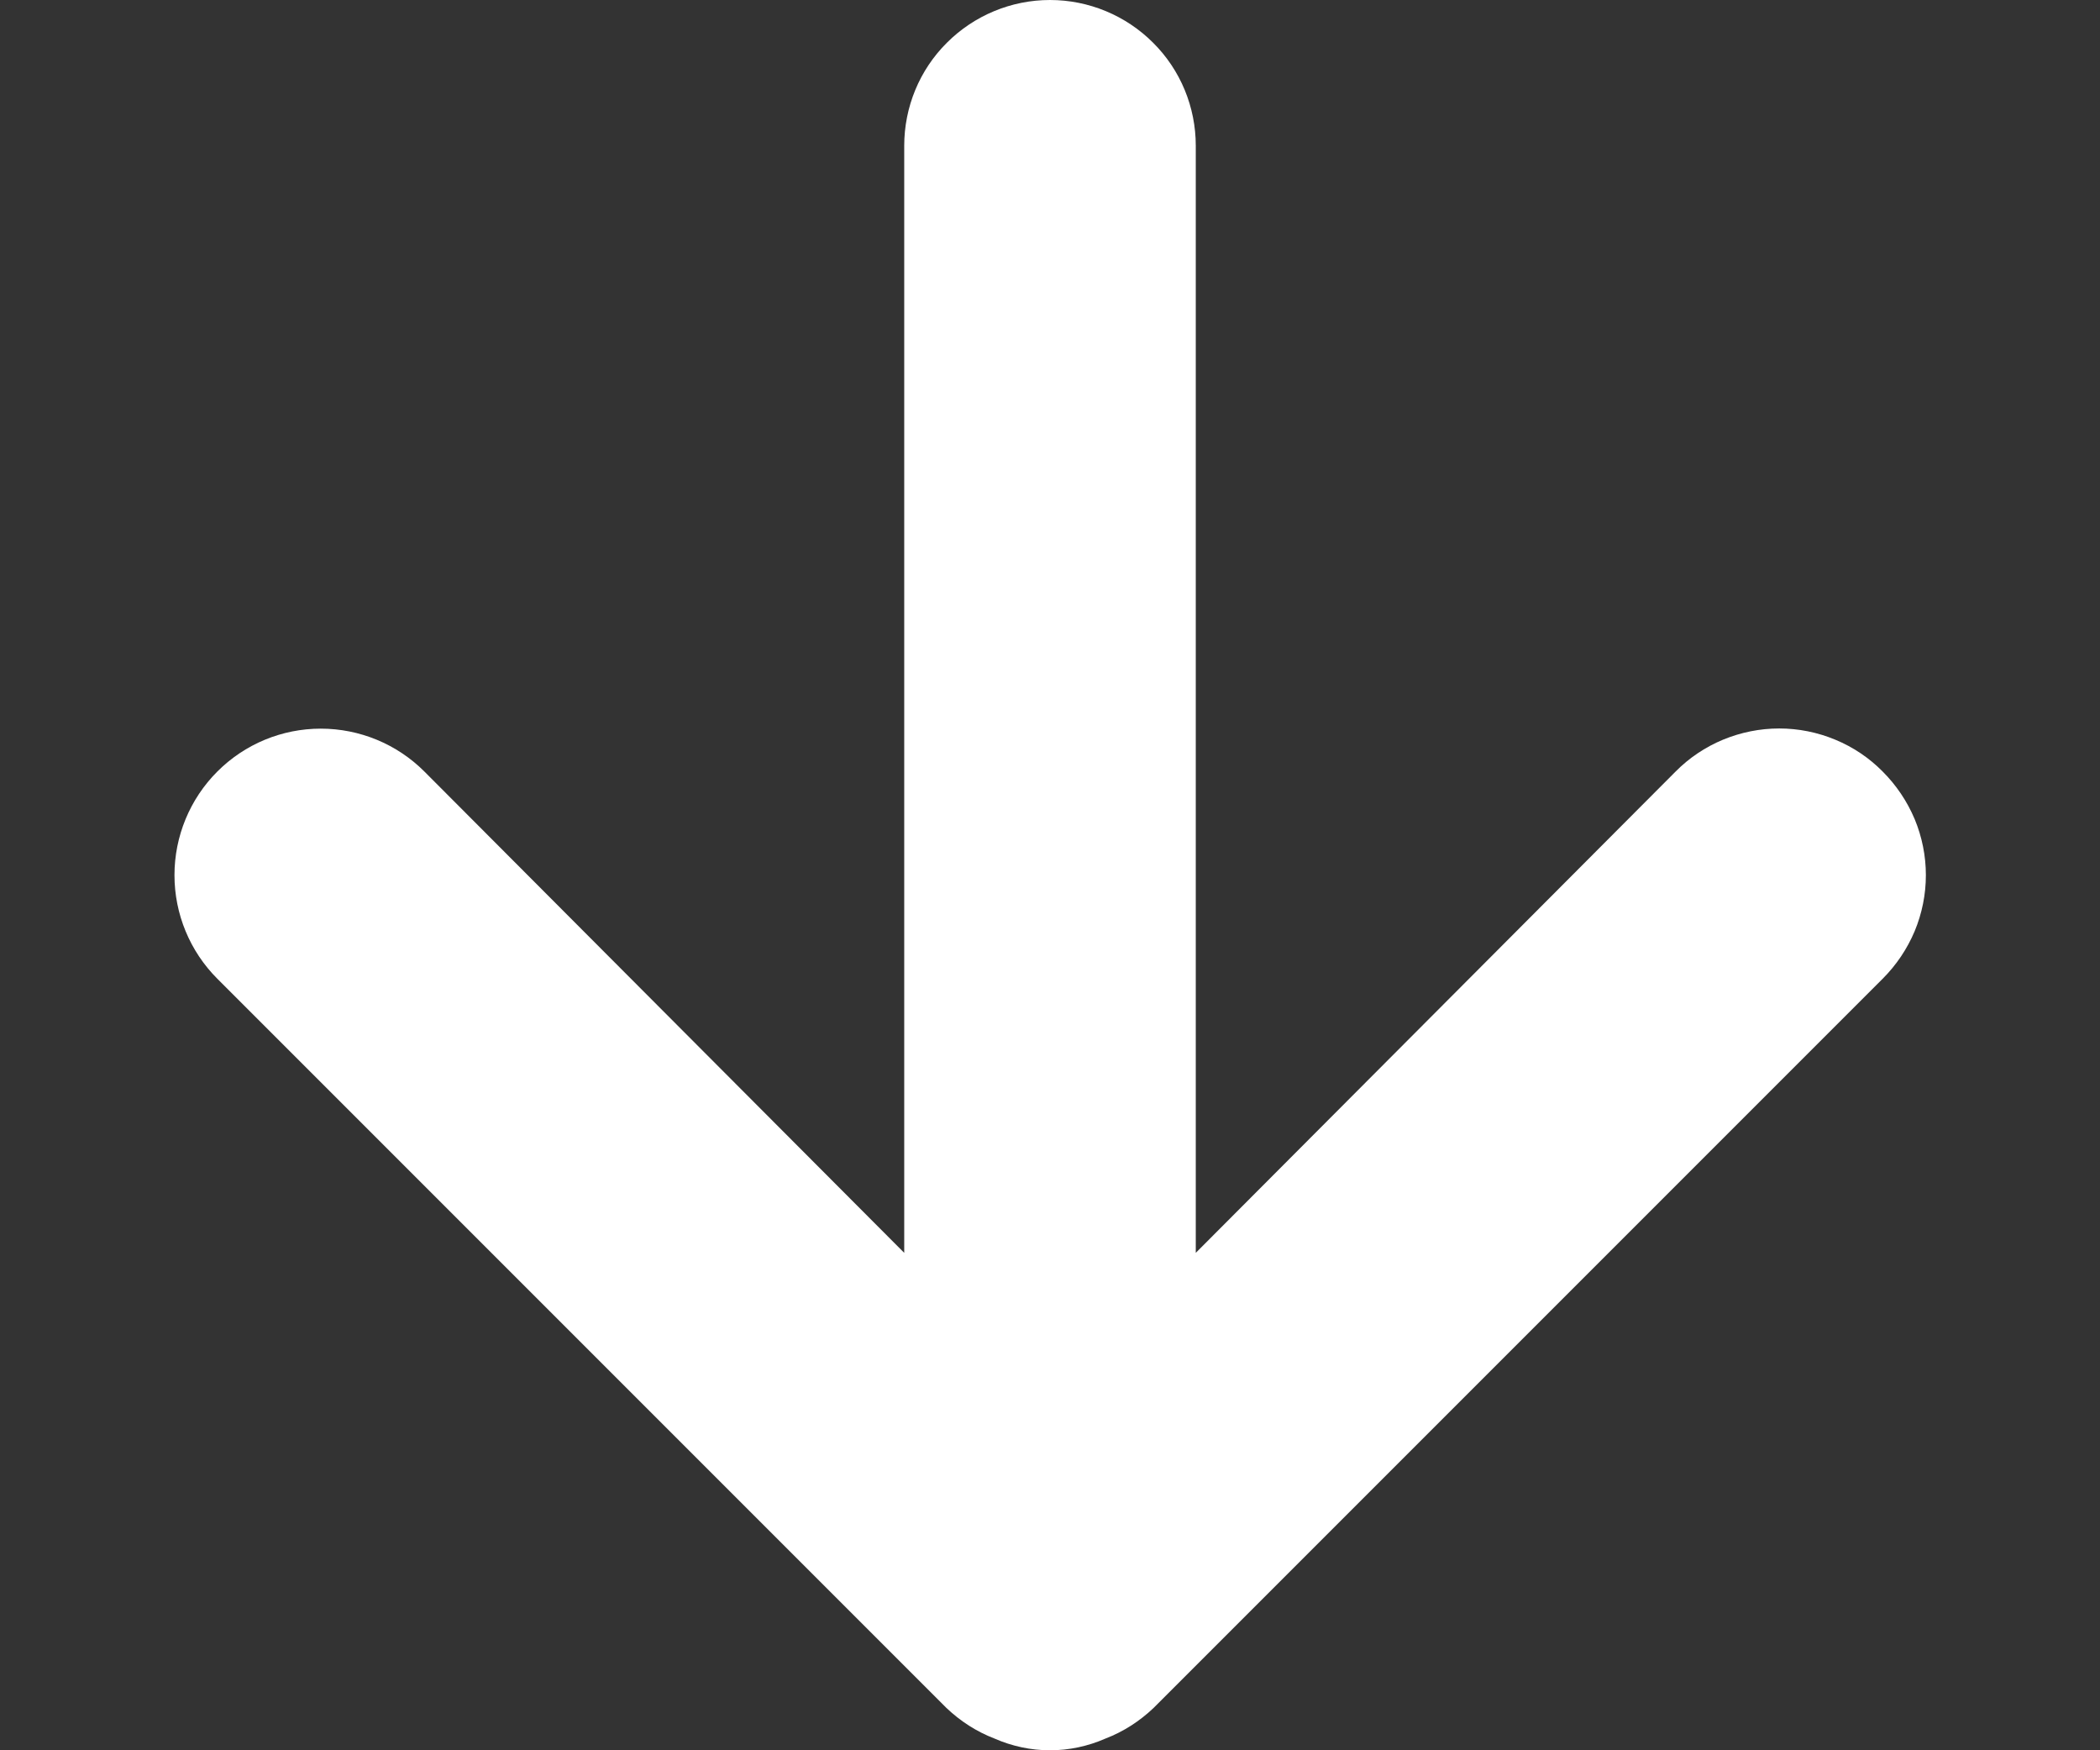 <svg width="12" height="10" viewBox="0 0 12 10" fill="none" xmlns="http://www.w3.org/2000/svg">
<rect x="0" y="0" width="12" height="10" fill="#333333" stroke="none"/>
<path d="M10.758 4.408C10.681 4.33 10.589 4.268 10.487 4.226C10.386 4.184 10.277 4.162 10.167 4.162C10.057 4.162 9.948 4.184 9.846 4.226C9.745 4.268 9.652 4.33 9.575 4.408L6.833 7.158V0.833C6.833 0.612 6.746 0.4 6.589 0.244C6.433 0.088 6.221 0 6 0C5.779 0 5.567 0.088 5.411 0.244C5.254 0.4 5.167 0.612 5.167 0.833V7.158L2.425 4.408C2.268 4.251 2.055 4.163 1.833 4.163C1.611 4.163 1.399 4.251 1.242 4.408C1.085 4.565 0.997 4.778 0.997 5C0.997 5.222 1.085 5.435 1.242 5.592L5.408 9.758C5.488 9.834 5.581 9.894 5.683 9.933C5.783 9.977 5.891 10 6 10C6.109 10 6.217 9.977 6.317 9.933C6.419 9.894 6.512 9.834 6.592 9.758L10.758 5.592C10.836 5.514 10.898 5.422 10.941 5.32C10.983 5.219 11.005 5.11 11.005 5C11.005 4.89 10.983 4.781 10.941 4.68C10.898 4.578 10.836 4.486 10.758 4.408Z" fill="white"/>
</svg>
